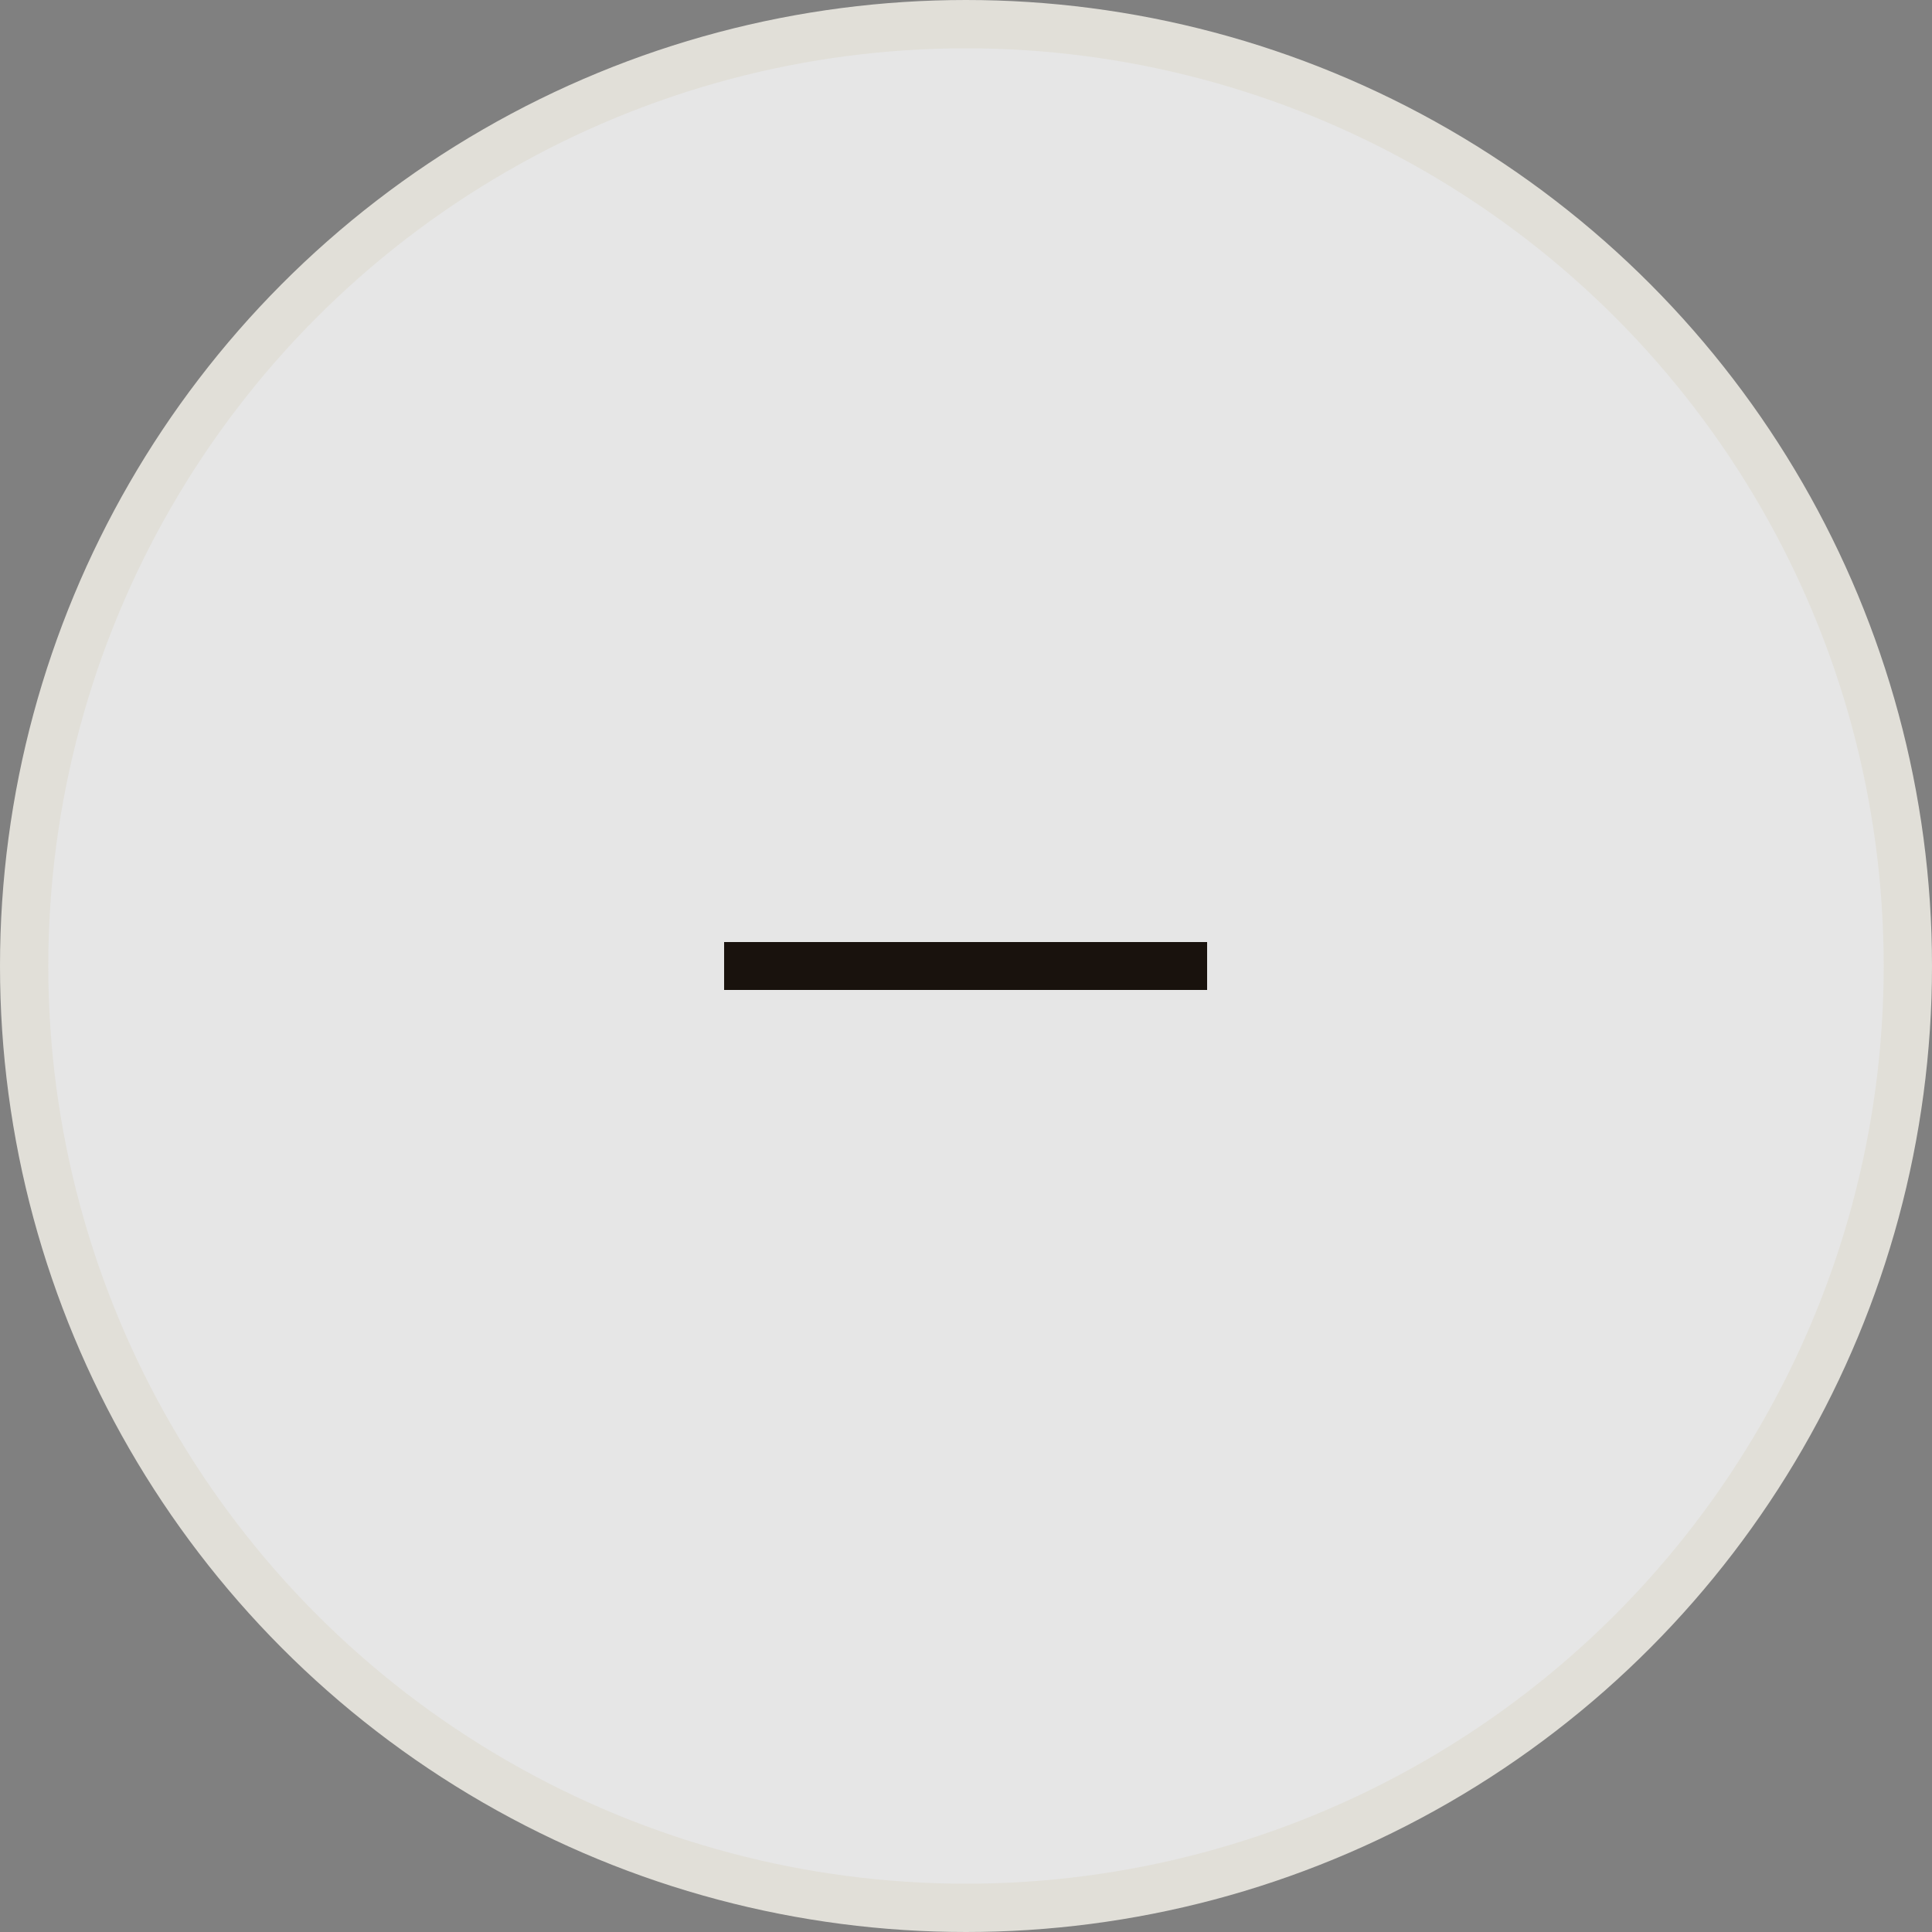 <svg width="48" height="48" viewBox="0 0 40 40" xmlns="http://www.w3.org/2000/svg">
    <rect x="0" y="0" width="40" height="40" fill="#808080" stroke="none"/>
    <circle cx="20" cy="20" fill="#fff" fill-opacity=".8" opacity="1" r="19.5" stroke-width="1" stroke="#e1dfd8" shape-rendering="geometricPrecision"/>
    <g fill="#19120d" shape-rendering="crispEdges">
        <rect x="15" y="19.5" width="10" height="1" />
    </g>
</svg>